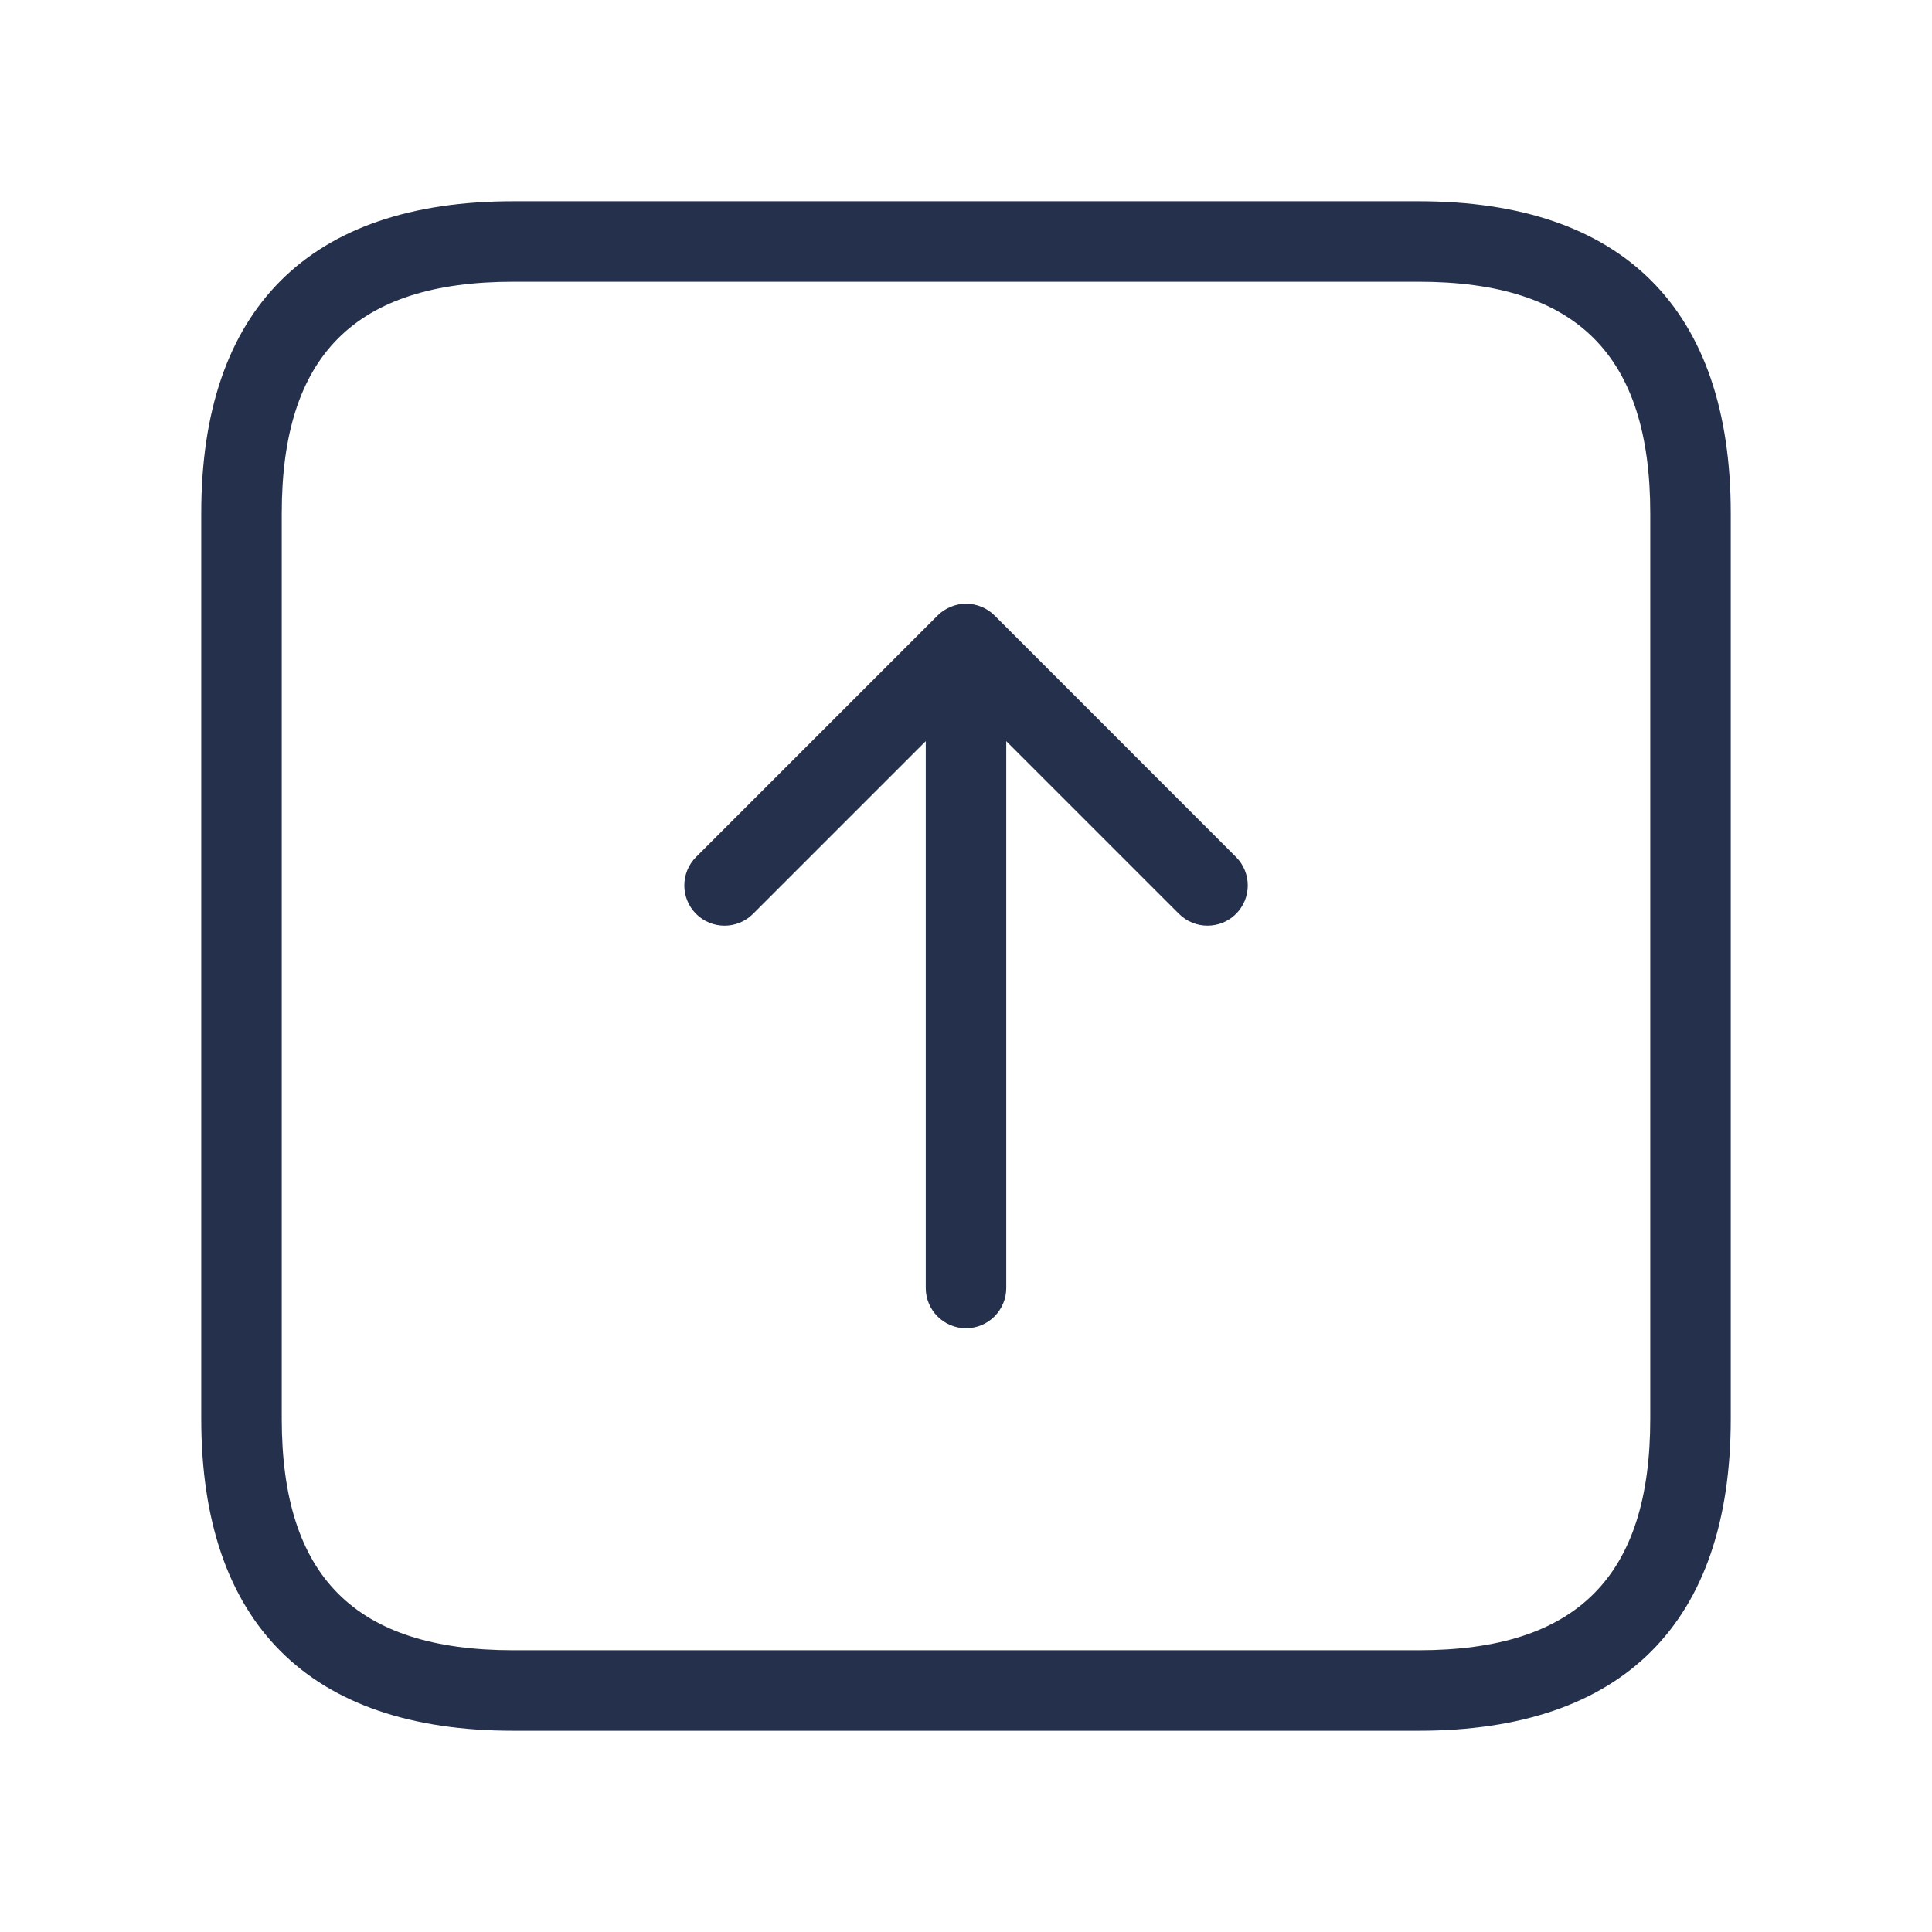 <svg width="24" height="24" viewBox="0 0 24 24" fill="none" xmlns="http://www.w3.org/2000/svg">
<path d="M17.625 2.5H6.375C3.84 2.5 2.5 3.84 2.5 6.375V17.625C2.5 20.16 3.84 21.5 6.375 21.5H17.625C20.16 21.5 21.5 20.16 21.5 17.625V6.375C21.5 3.84 20.16 2.5 17.625 2.5ZM20.5 17.625C20.5 19.586 19.587 20.5 17.625 20.5H6.375C4.413 20.5 3.5 19.586 3.5 17.625V6.375C3.5 4.414 4.413 3.5 6.375 3.5H17.625C19.587 3.5 20.5 4.414 20.5 6.375V17.625ZM15.354 10.646C15.549 10.841 15.549 11.158 15.354 11.353C15.256 11.451 15.128 11.499 15 11.499C14.872 11.499 14.744 11.45 14.646 11.353L12.5 9.207V16C12.5 16.276 12.276 16.5 12 16.5C11.724 16.5 11.5 16.276 11.5 16V9.207L9.354 11.353C9.159 11.548 8.842 11.548 8.647 11.353C8.452 11.158 8.452 10.841 8.647 10.646L11.647 7.646C11.693 7.6 11.749 7.563 11.81 7.538C11.932 7.487 12.07 7.487 12.192 7.538C12.254 7.563 12.309 7.6 12.355 7.646L15.354 10.646Z" fill="#25314C"/>
</svg>
